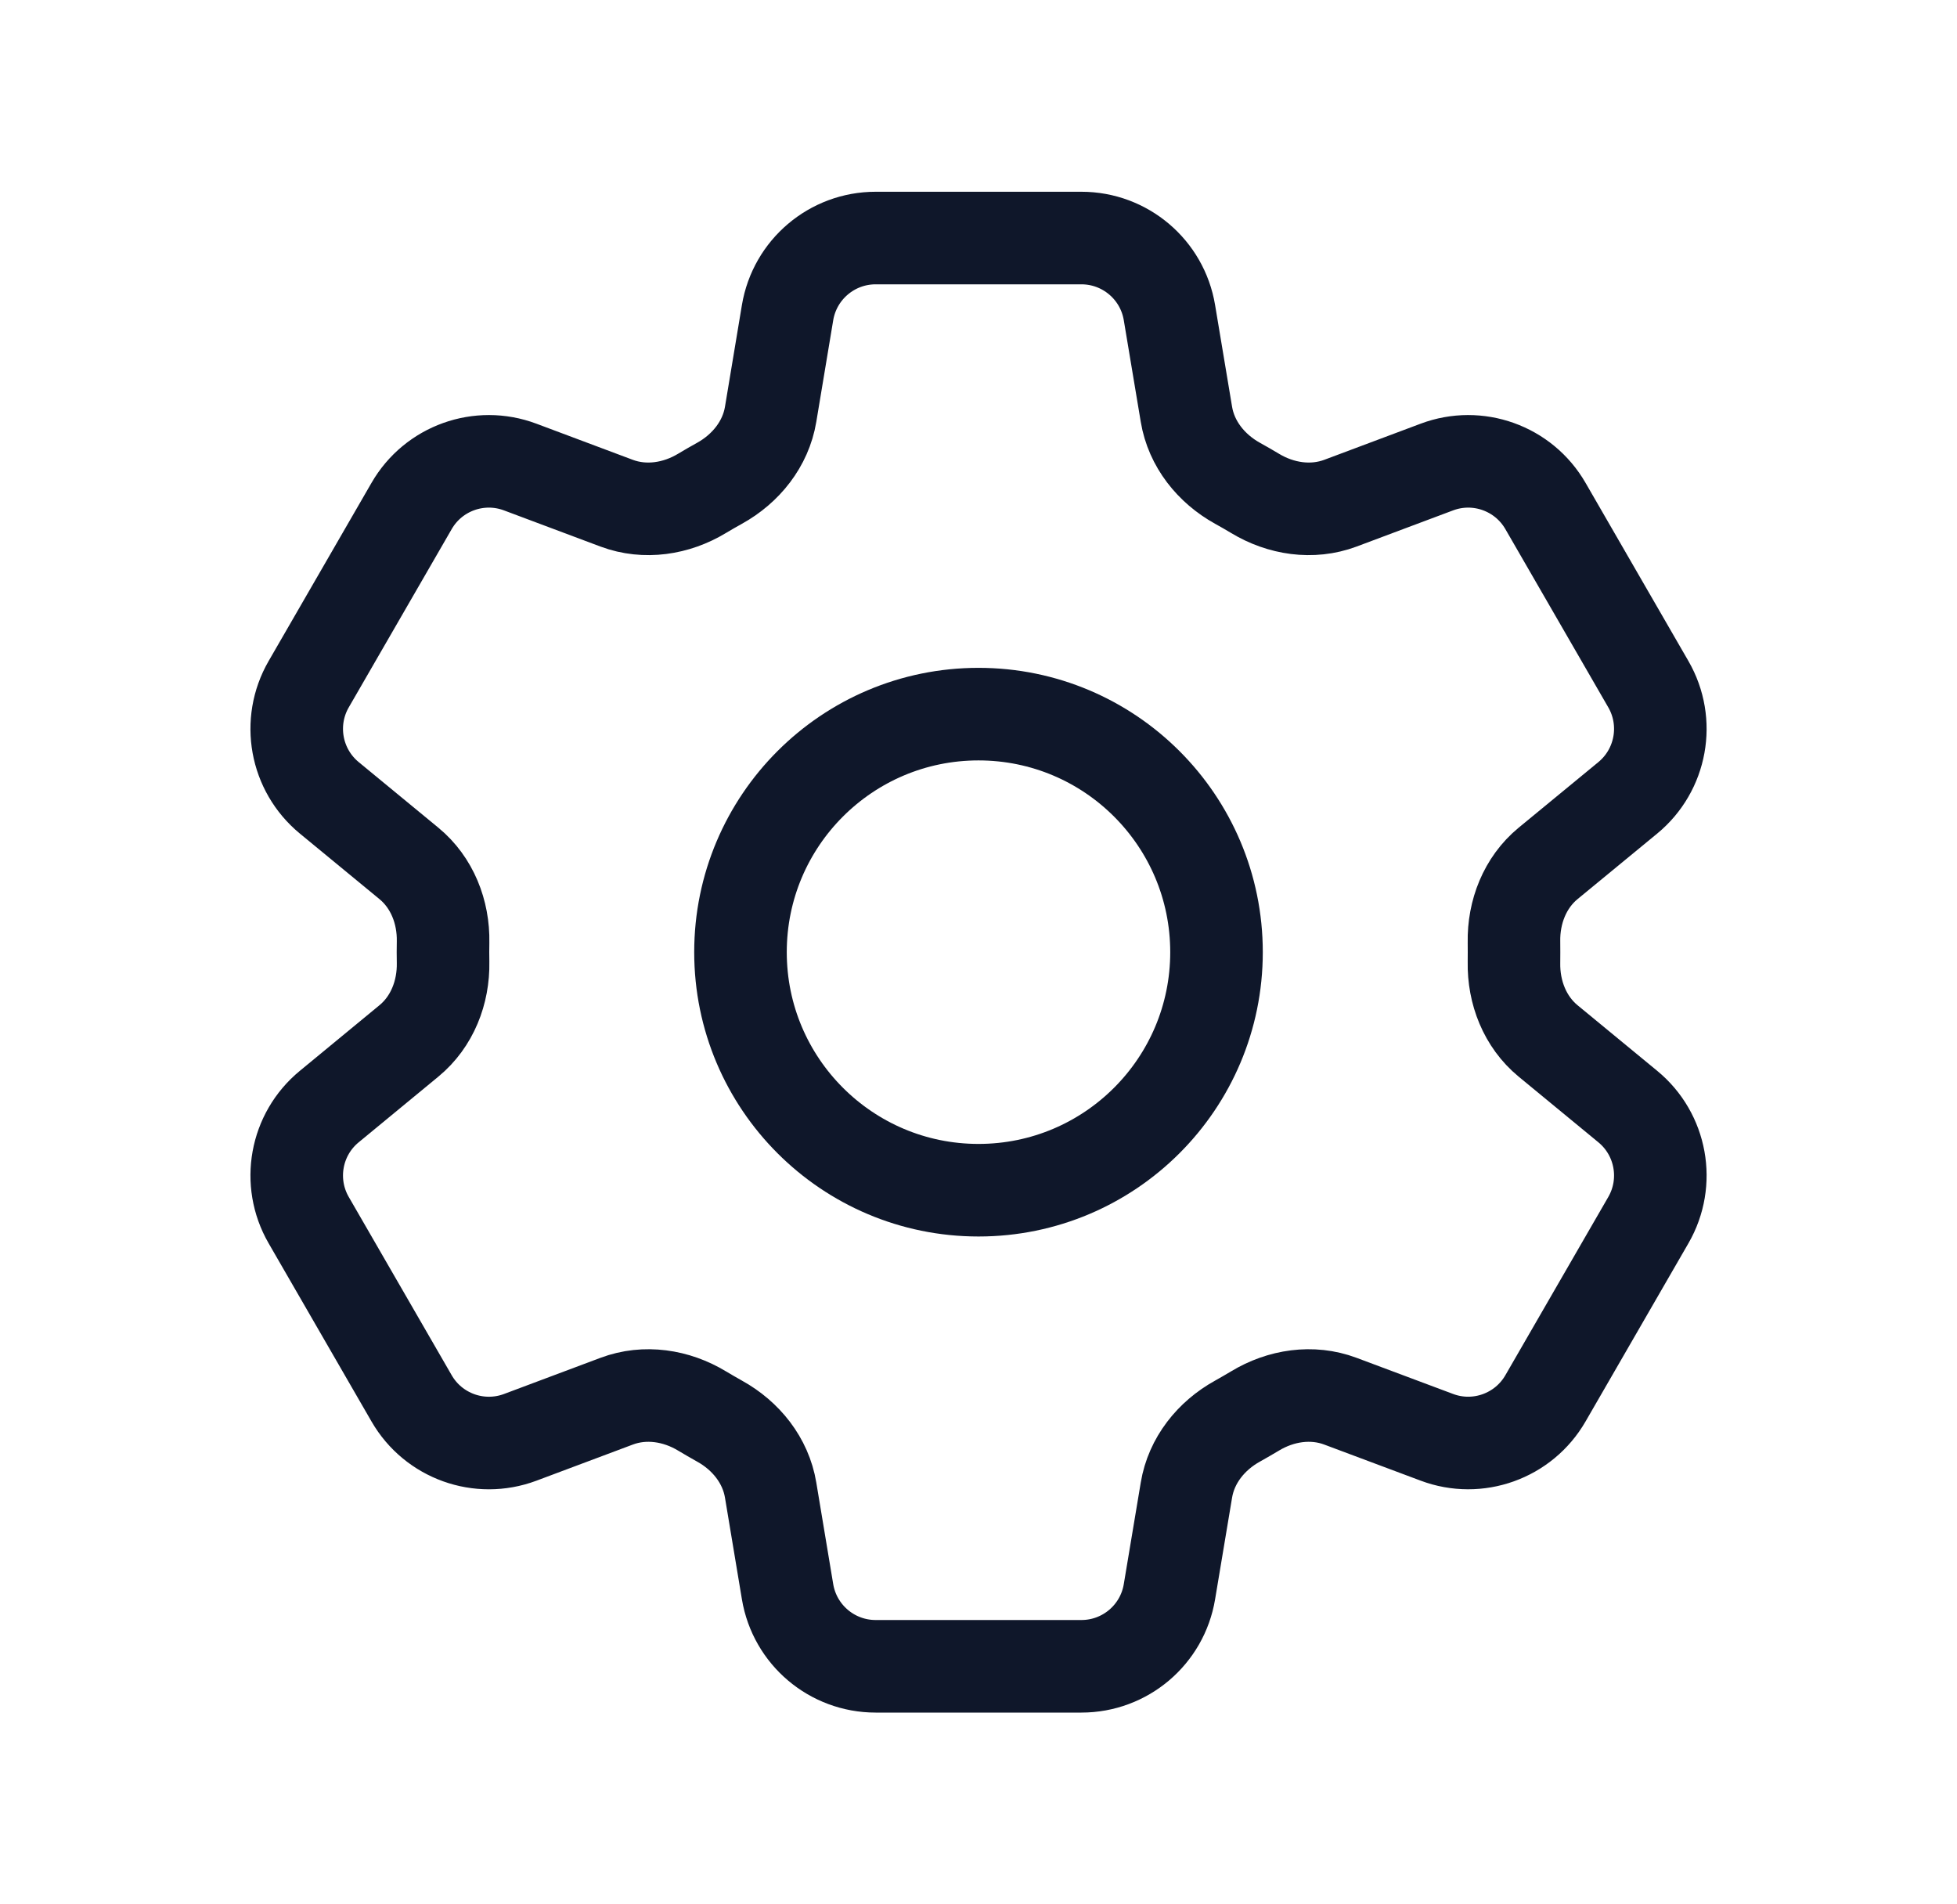 <svg width="37" height="36" viewBox="0 0 37 36" fill="none" xmlns="http://www.w3.org/2000/svg">
<g id="heroicons-outline/cog-6-tooth">
<g id="Vector">
<path d="M14.89 5.91C15.026 5.097 15.73 4.5 16.555 4.5H20.446C21.271 4.5 21.975 5.097 22.11 5.91L22.431 7.832C22.524 8.393 22.899 8.86 23.397 9.136C23.508 9.197 23.618 9.261 23.727 9.326C24.214 9.621 24.807 9.712 25.341 9.513L27.166 8.829C27.938 8.539 28.807 8.851 29.219 9.565L31.165 12.935C31.577 13.649 31.413 14.557 30.776 15.082L29.269 16.322C28.831 16.683 28.613 17.241 28.624 17.809C28.625 17.872 28.625 17.936 28.625 18C28.625 18.064 28.625 18.128 28.624 18.191C28.613 18.759 28.831 19.317 29.269 19.678L30.776 20.919C31.413 21.443 31.577 22.351 31.165 23.065L29.219 26.435C28.807 27.149 27.938 27.461 27.166 27.171L25.341 26.488C24.807 26.288 24.214 26.379 23.727 26.674C23.618 26.739 23.508 26.803 23.397 26.865C22.899 27.14 22.524 27.607 22.431 28.169L22.11 30.09C21.975 30.904 21.271 31.5 20.446 31.5H16.555C15.73 31.5 15.026 30.904 14.89 30.09L14.57 28.169C14.477 27.607 14.102 27.14 13.604 26.865C13.493 26.803 13.383 26.739 13.274 26.674C12.787 26.379 12.194 26.288 11.66 26.488L9.835 27.172C9.062 27.461 8.194 27.149 7.782 26.435L5.836 23.065C5.424 22.351 5.588 21.443 6.225 20.919L7.731 19.678C8.17 19.317 8.388 18.759 8.377 18.191C8.376 18.128 8.375 18.064 8.375 18C8.375 17.936 8.376 17.872 8.377 17.809C8.388 17.241 8.17 16.683 7.731 16.322L6.225 15.082C5.588 14.557 5.424 13.649 5.836 12.935L7.782 9.565C8.194 8.851 9.062 8.539 9.835 8.829L11.66 9.513C12.194 9.712 12.787 9.621 13.274 9.326C13.383 9.261 13.493 9.197 13.604 9.136C14.102 8.86 14.477 8.393 14.57 7.832L14.89 5.91Z" stroke="#0F172A" stroke-width="1.75" stroke-linecap="round" stroke-linejoin="round"/>
<path d="M23 18C23 20.485 20.985 22.5 18.5 22.5C16.015 22.5 14 20.485 14 18C14 15.515 16.015 13.5 18.5 13.5C20.985 13.5 23 15.515 23 18Z" stroke="#0F172A" stroke-width="1.75" stroke-linecap="round" stroke-linejoin="round"/>
</g>
</g>
</svg>
